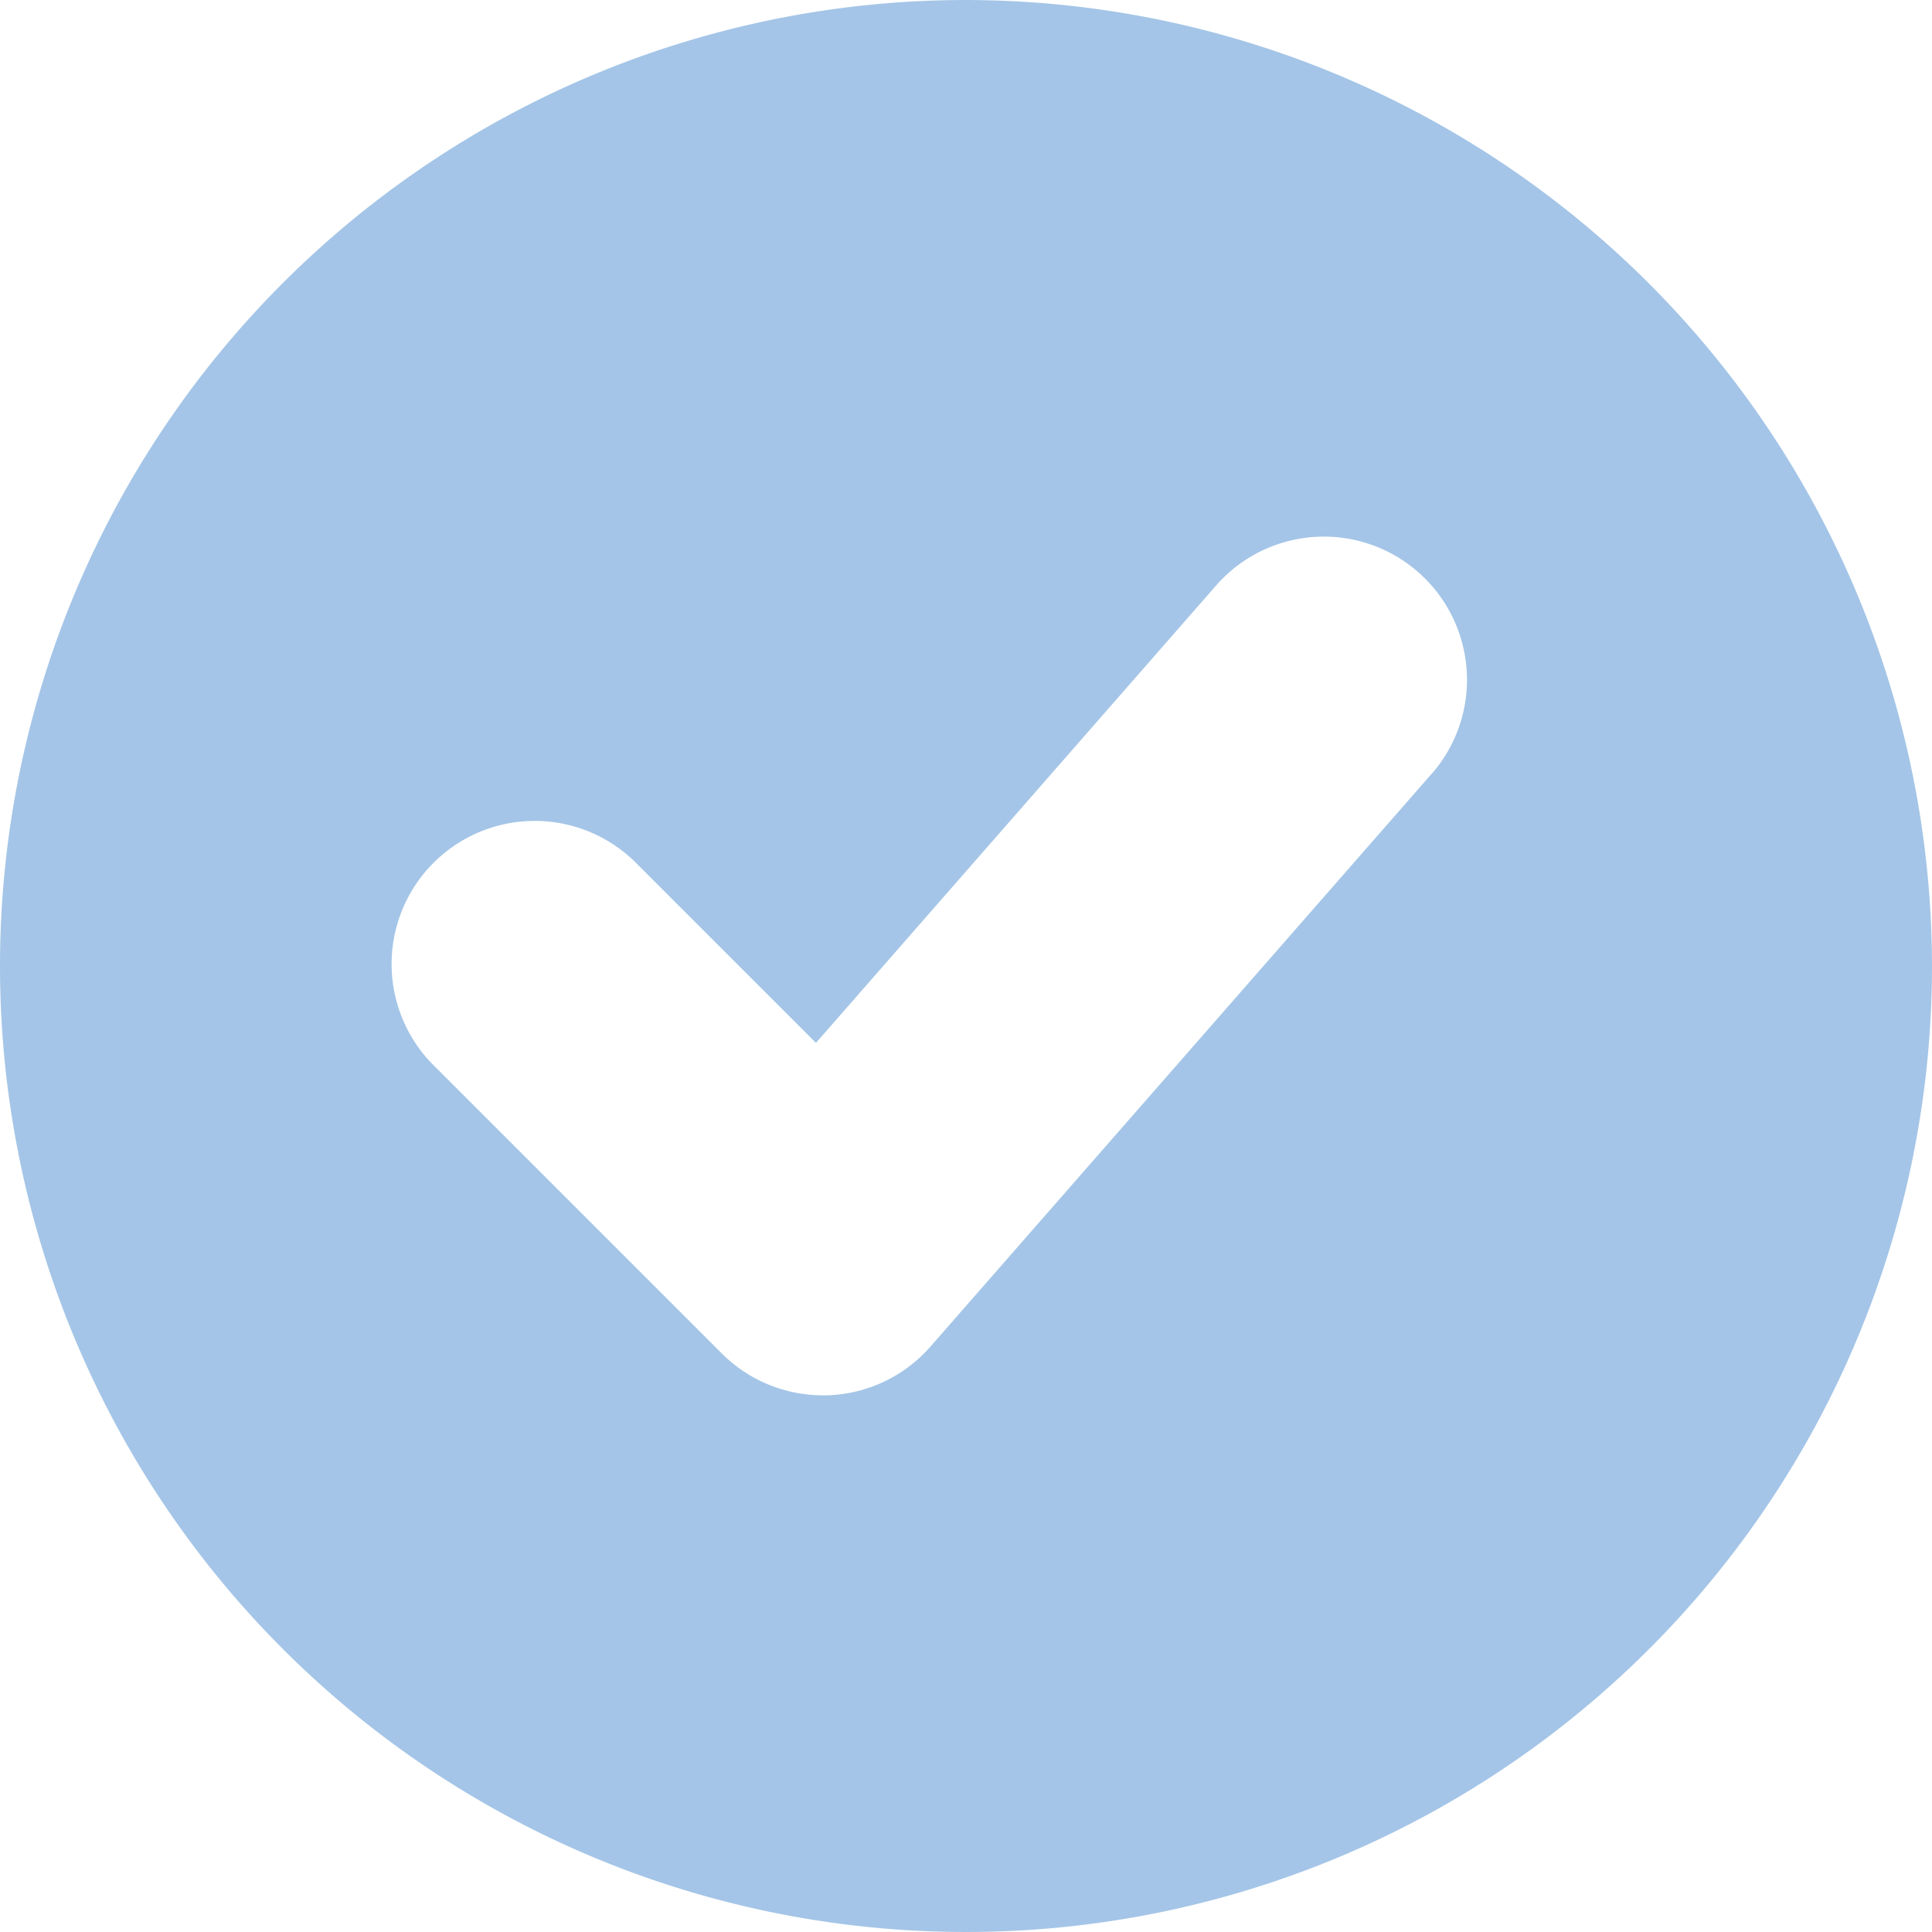 <svg xmlns="http://www.w3.org/2000/svg" width="24" height="24" viewBox="0 0 24 24"><defs><style>.a{opacity:0.4;}.b{fill:#1c6fc4;}</style></defs><g class="a" transform="translate(-10.5 -10.5)"><path class="b" d="M22.5,10.5a12,12,0,1,0,12,12A12.014,12.014,0,0,0,22.5,10.5Zm5.781,9.616-6.222,7.111a1.775,1.775,0,0,1-1.278.606h-.059a1.776,1.776,0,0,1-1.257-.521L15.91,23.757a1.778,1.778,0,1,1,2.514-2.514l2.212,2.212,4.971-5.682a1.778,1.778,0,1,1,2.676,2.343Z" transform="translate(0 0)"/></g></svg>